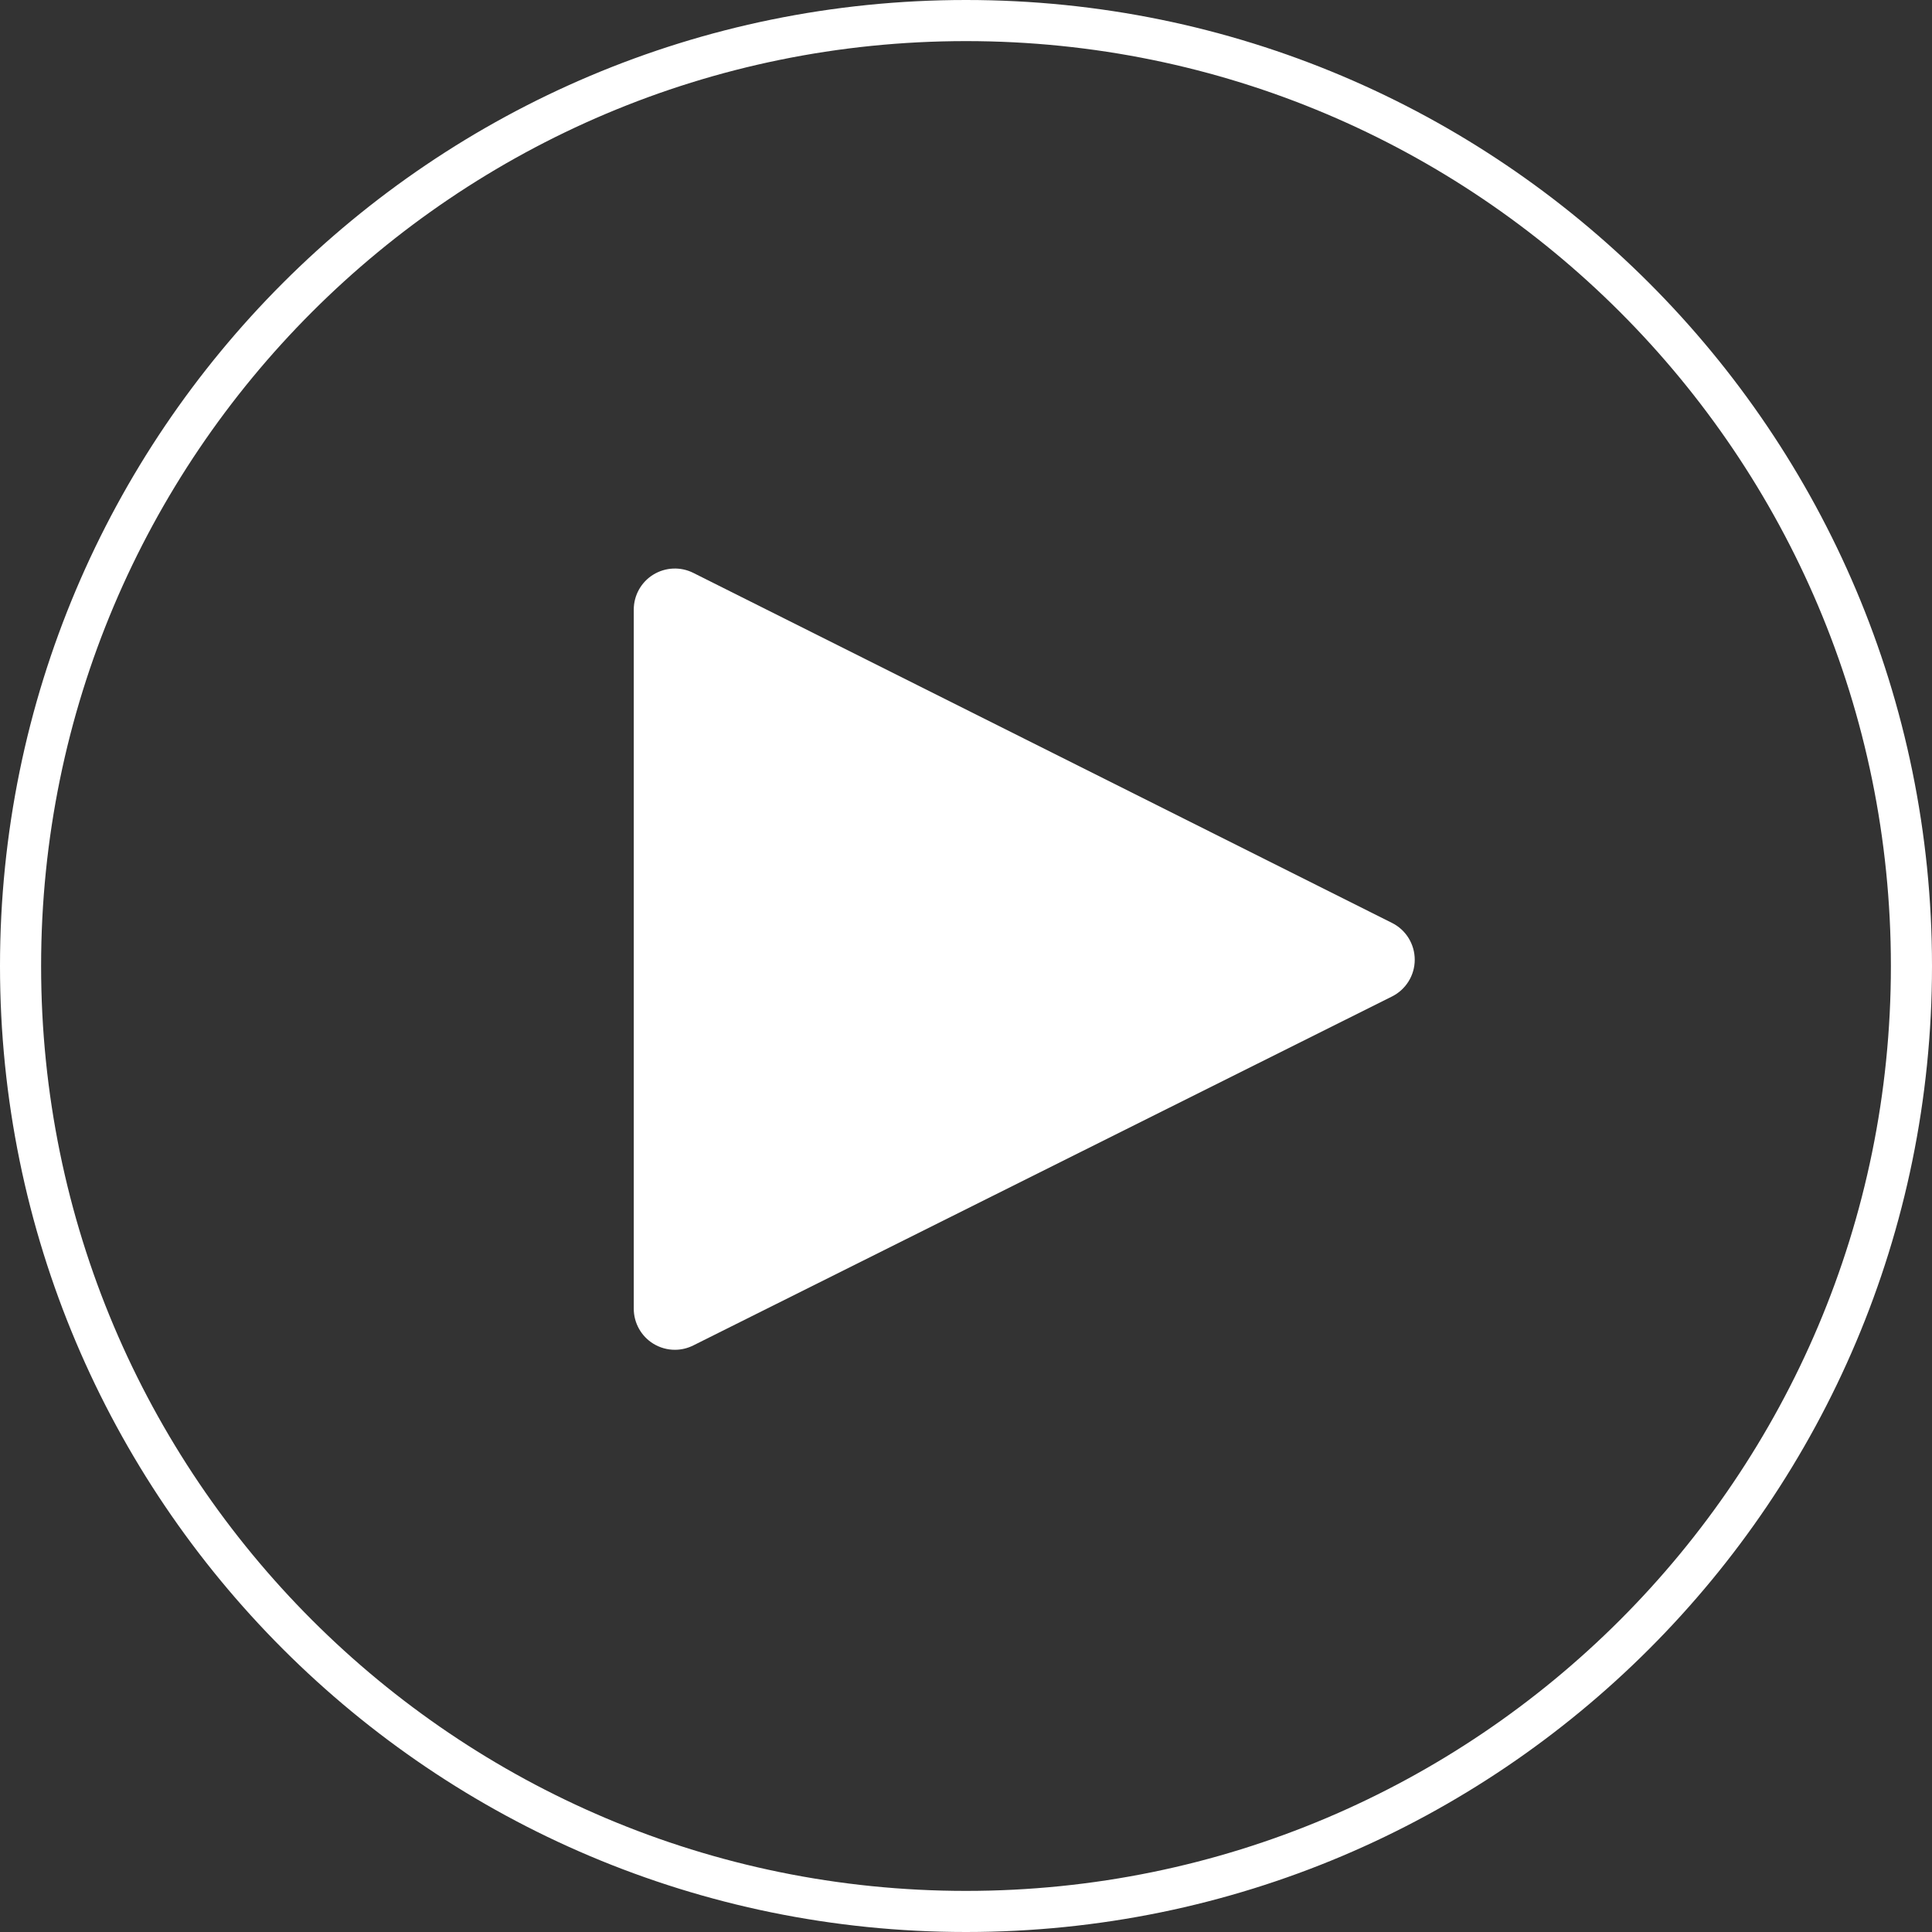 <?xml version="1.0" encoding="utf-8"?>
<!-- Generator: Adobe Illustrator 16.2.1, SVG Export Plug-In . SVG Version: 6.00 Build 0)  -->
<!DOCTYPE svg PUBLIC "-//W3C//DTD SVG 1.1//EN" "http://www.w3.org/Graphics/SVG/1.1/DTD/svg11.dtd">
<svg version="1.1" id="Layer_1" xmlns="http://www.w3.org/2000/svg" xmlns:xlink="http://www.w3.org/1999/xlink" x="0px" y="0px"
	 width="94px" height="94px" viewBox="0 0 94 94" enable-background="new 0 0 94 94" xml:space="preserve">
<rect x="0" y="0" width="94" height="94" fill="#333333" stroke="none"/>
<g>
	<g>
		<path fill-rule="evenodd" clip-rule="evenodd" fill="#FFFFFF" d="M47,0C21.042,0,0,21.042,0,47c0,25.958,21.042,47,47,47
			c25.957,0,47-21.042,47-47C94,21.042,72.957,0,47,0z M47,92C22.147,92,2,71.854,2,47C2,22.147,22.147,2,47,2
			c24.853,0,45,20.147,45,45C92,71.854,71.853,92,47,92z"/>
	</g>
</g>
<path fill="#FFFFFF" d="M67.729,44.905L33.731,27.873c-0.619-0.31-1.356-0.277-1.947,0.086c-0.59,0.364-0.949,1.008-0.949,1.702
	v34.012c0,0.693,0.359,1.337,0.948,1.701c0.321,0.198,0.686,0.299,1.052,0.299c0.306,0,0.611-0.07,0.894-0.211l33.998-16.979
	c0.678-0.339,1.106-1.031,1.106-1.788C68.833,45.937,68.406,45.244,67.729,44.905z"/>
</svg>
